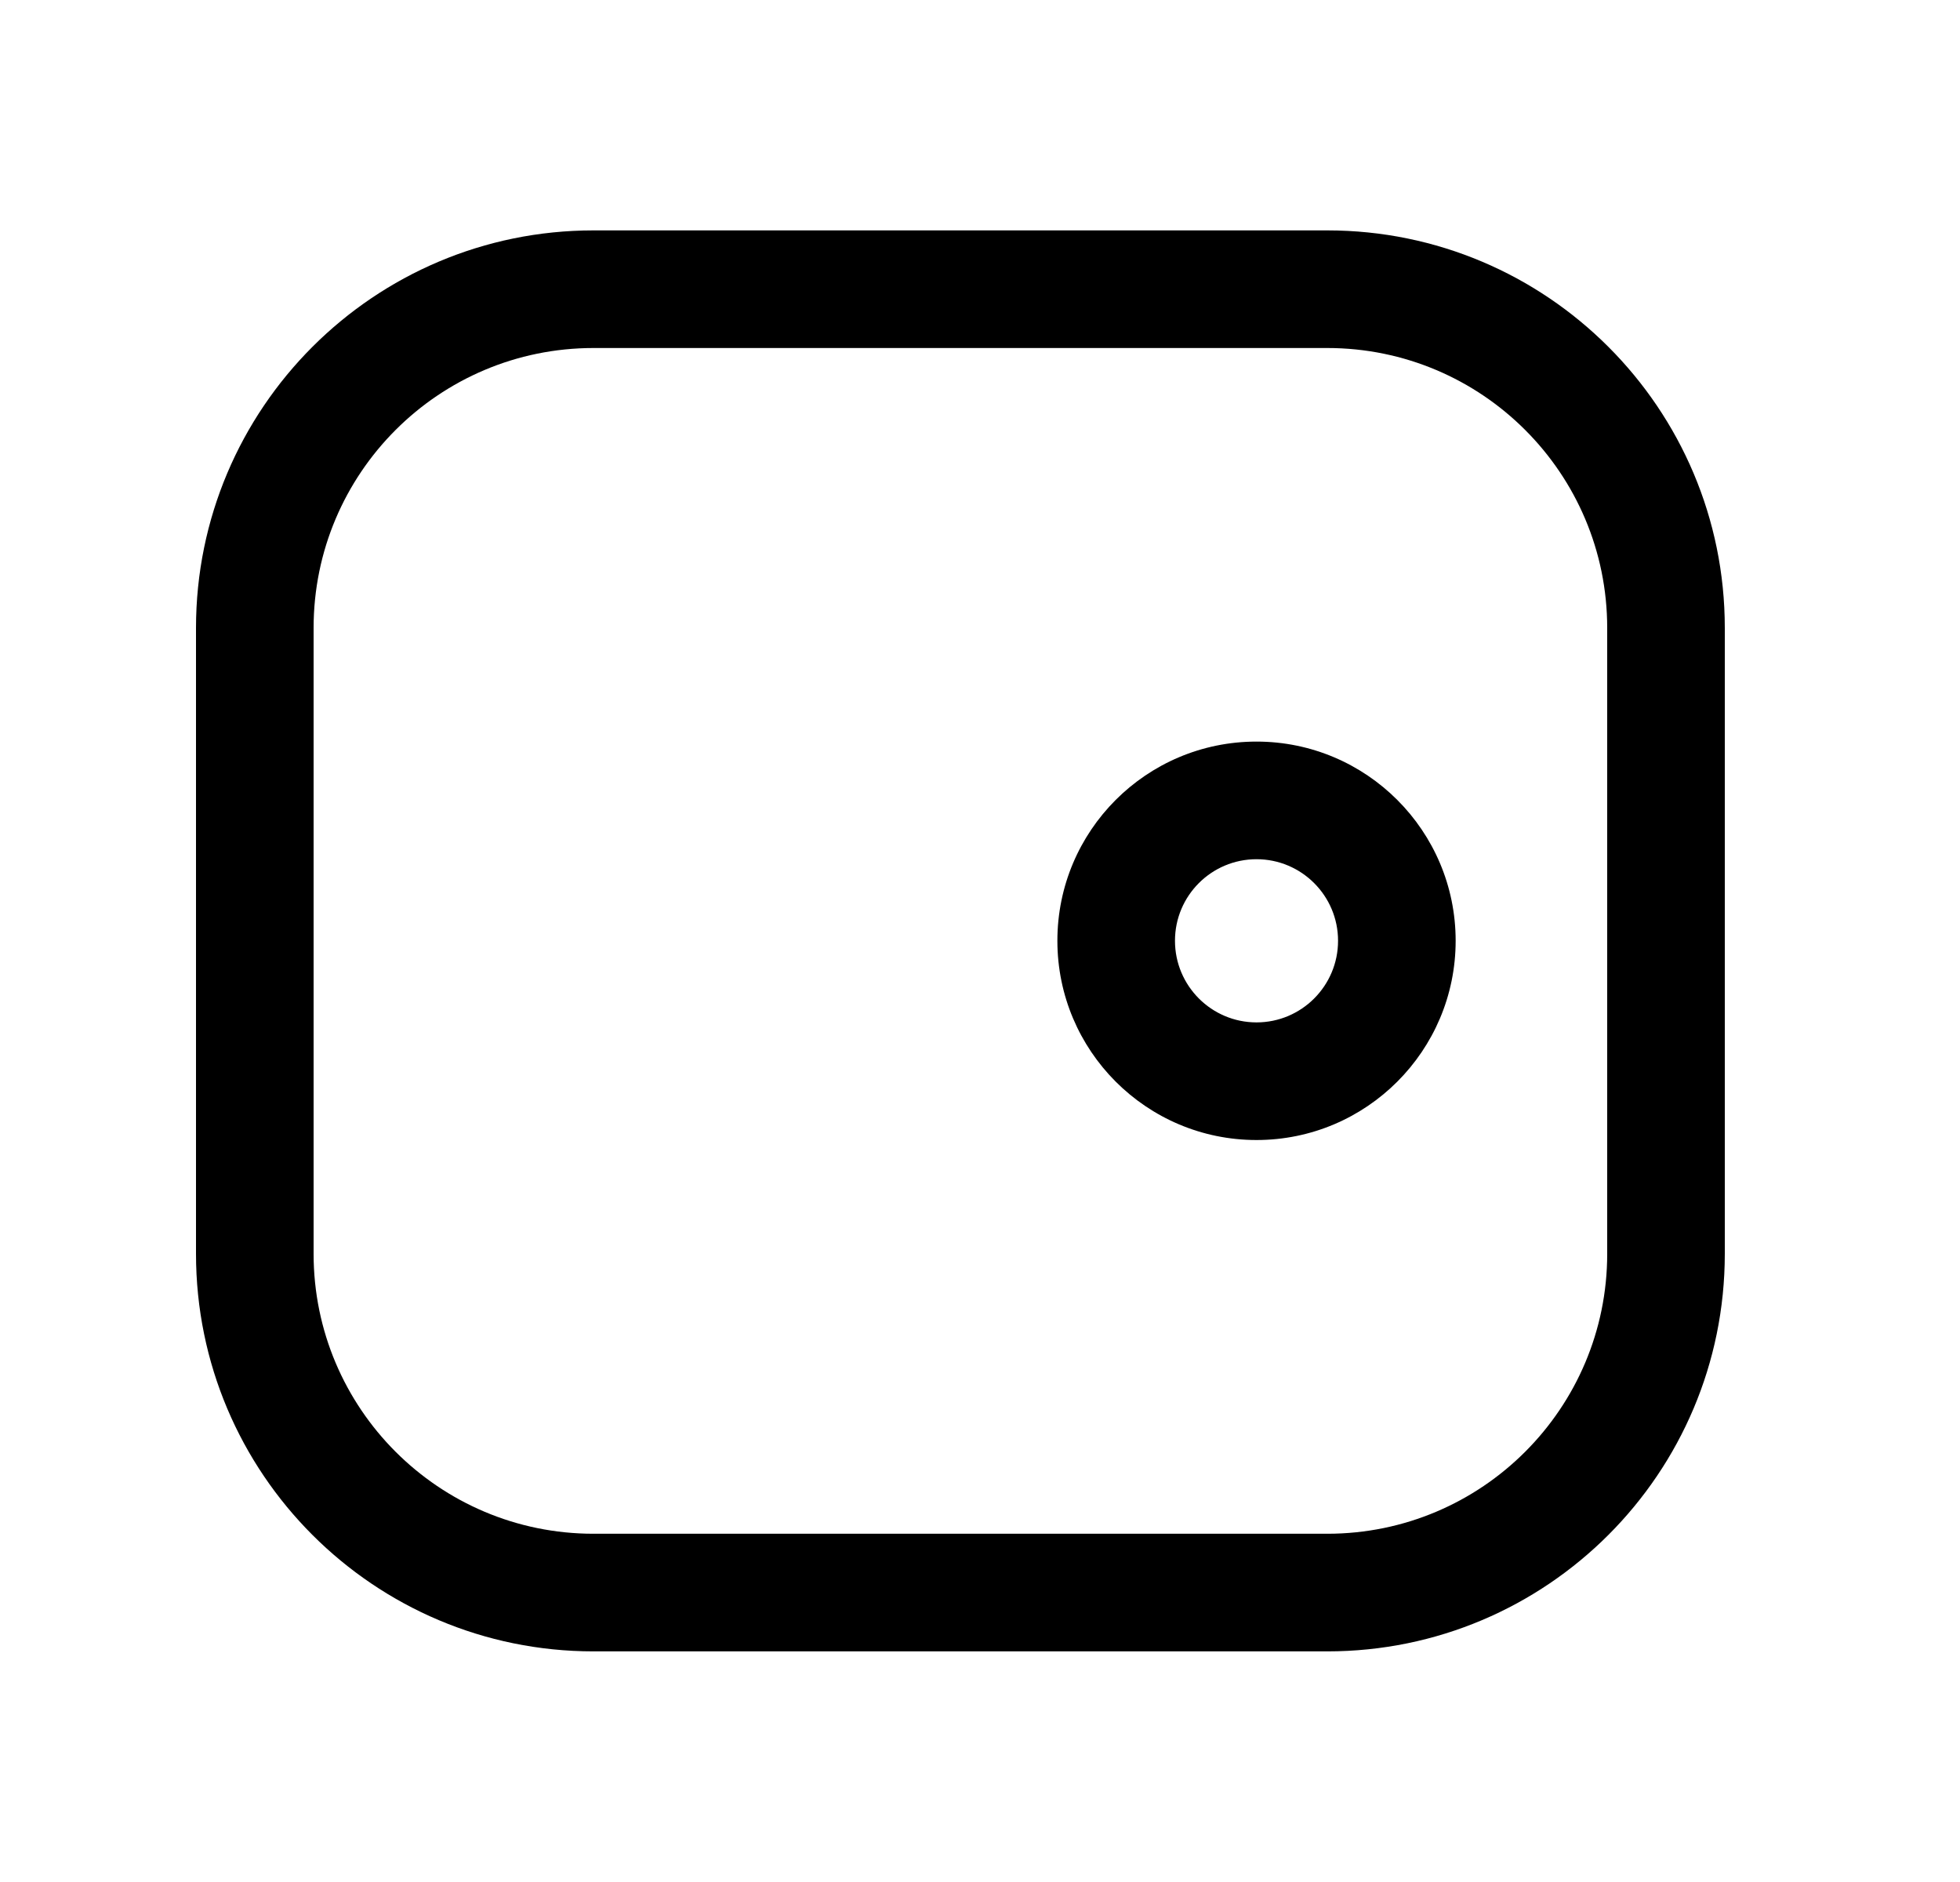 <svg width="25" height="24" viewBox="0 0 25 24" fill="none" xmlns="http://www.w3.org/2000/svg">
<path fill-rule="evenodd" clip-rule="evenodd" d="M7.57 4.438C5.598 4.438 4 6.036 4 8.008V15.989C4 17.96 5.598 19.559 7.57 19.559H16.93C18.901 19.559 20.5 17.96 20.5 15.989V8.008C20.5 6.036 18.901 4.438 16.93 4.438H7.57ZM2.5 8.008C2.5 5.208 4.77 2.938 7.57 2.938H16.93C19.73 2.938 22 5.208 22 8.008V15.989C22 18.789 19.73 21.059 16.93 21.059H7.57C4.77 21.059 2.5 18.789 2.5 15.989V8.008Z" fill="black"/>
<path fill-rule="evenodd" clip-rule="evenodd" d="M16.027 10.957C15.453 10.957 14.987 11.422 14.987 11.997C14.987 12.572 15.453 13.038 16.027 13.038C16.601 13.038 17.067 12.572 17.067 11.997C17.067 11.423 16.601 10.957 16.027 10.957ZM13.487 11.997C13.487 10.595 14.623 9.457 16.027 9.457C17.429 9.457 18.567 10.595 18.567 11.997C18.567 13.4 17.429 14.538 16.027 14.538C14.623 14.538 13.487 13.399 13.487 11.997Z" fill="black"/>
</svg>